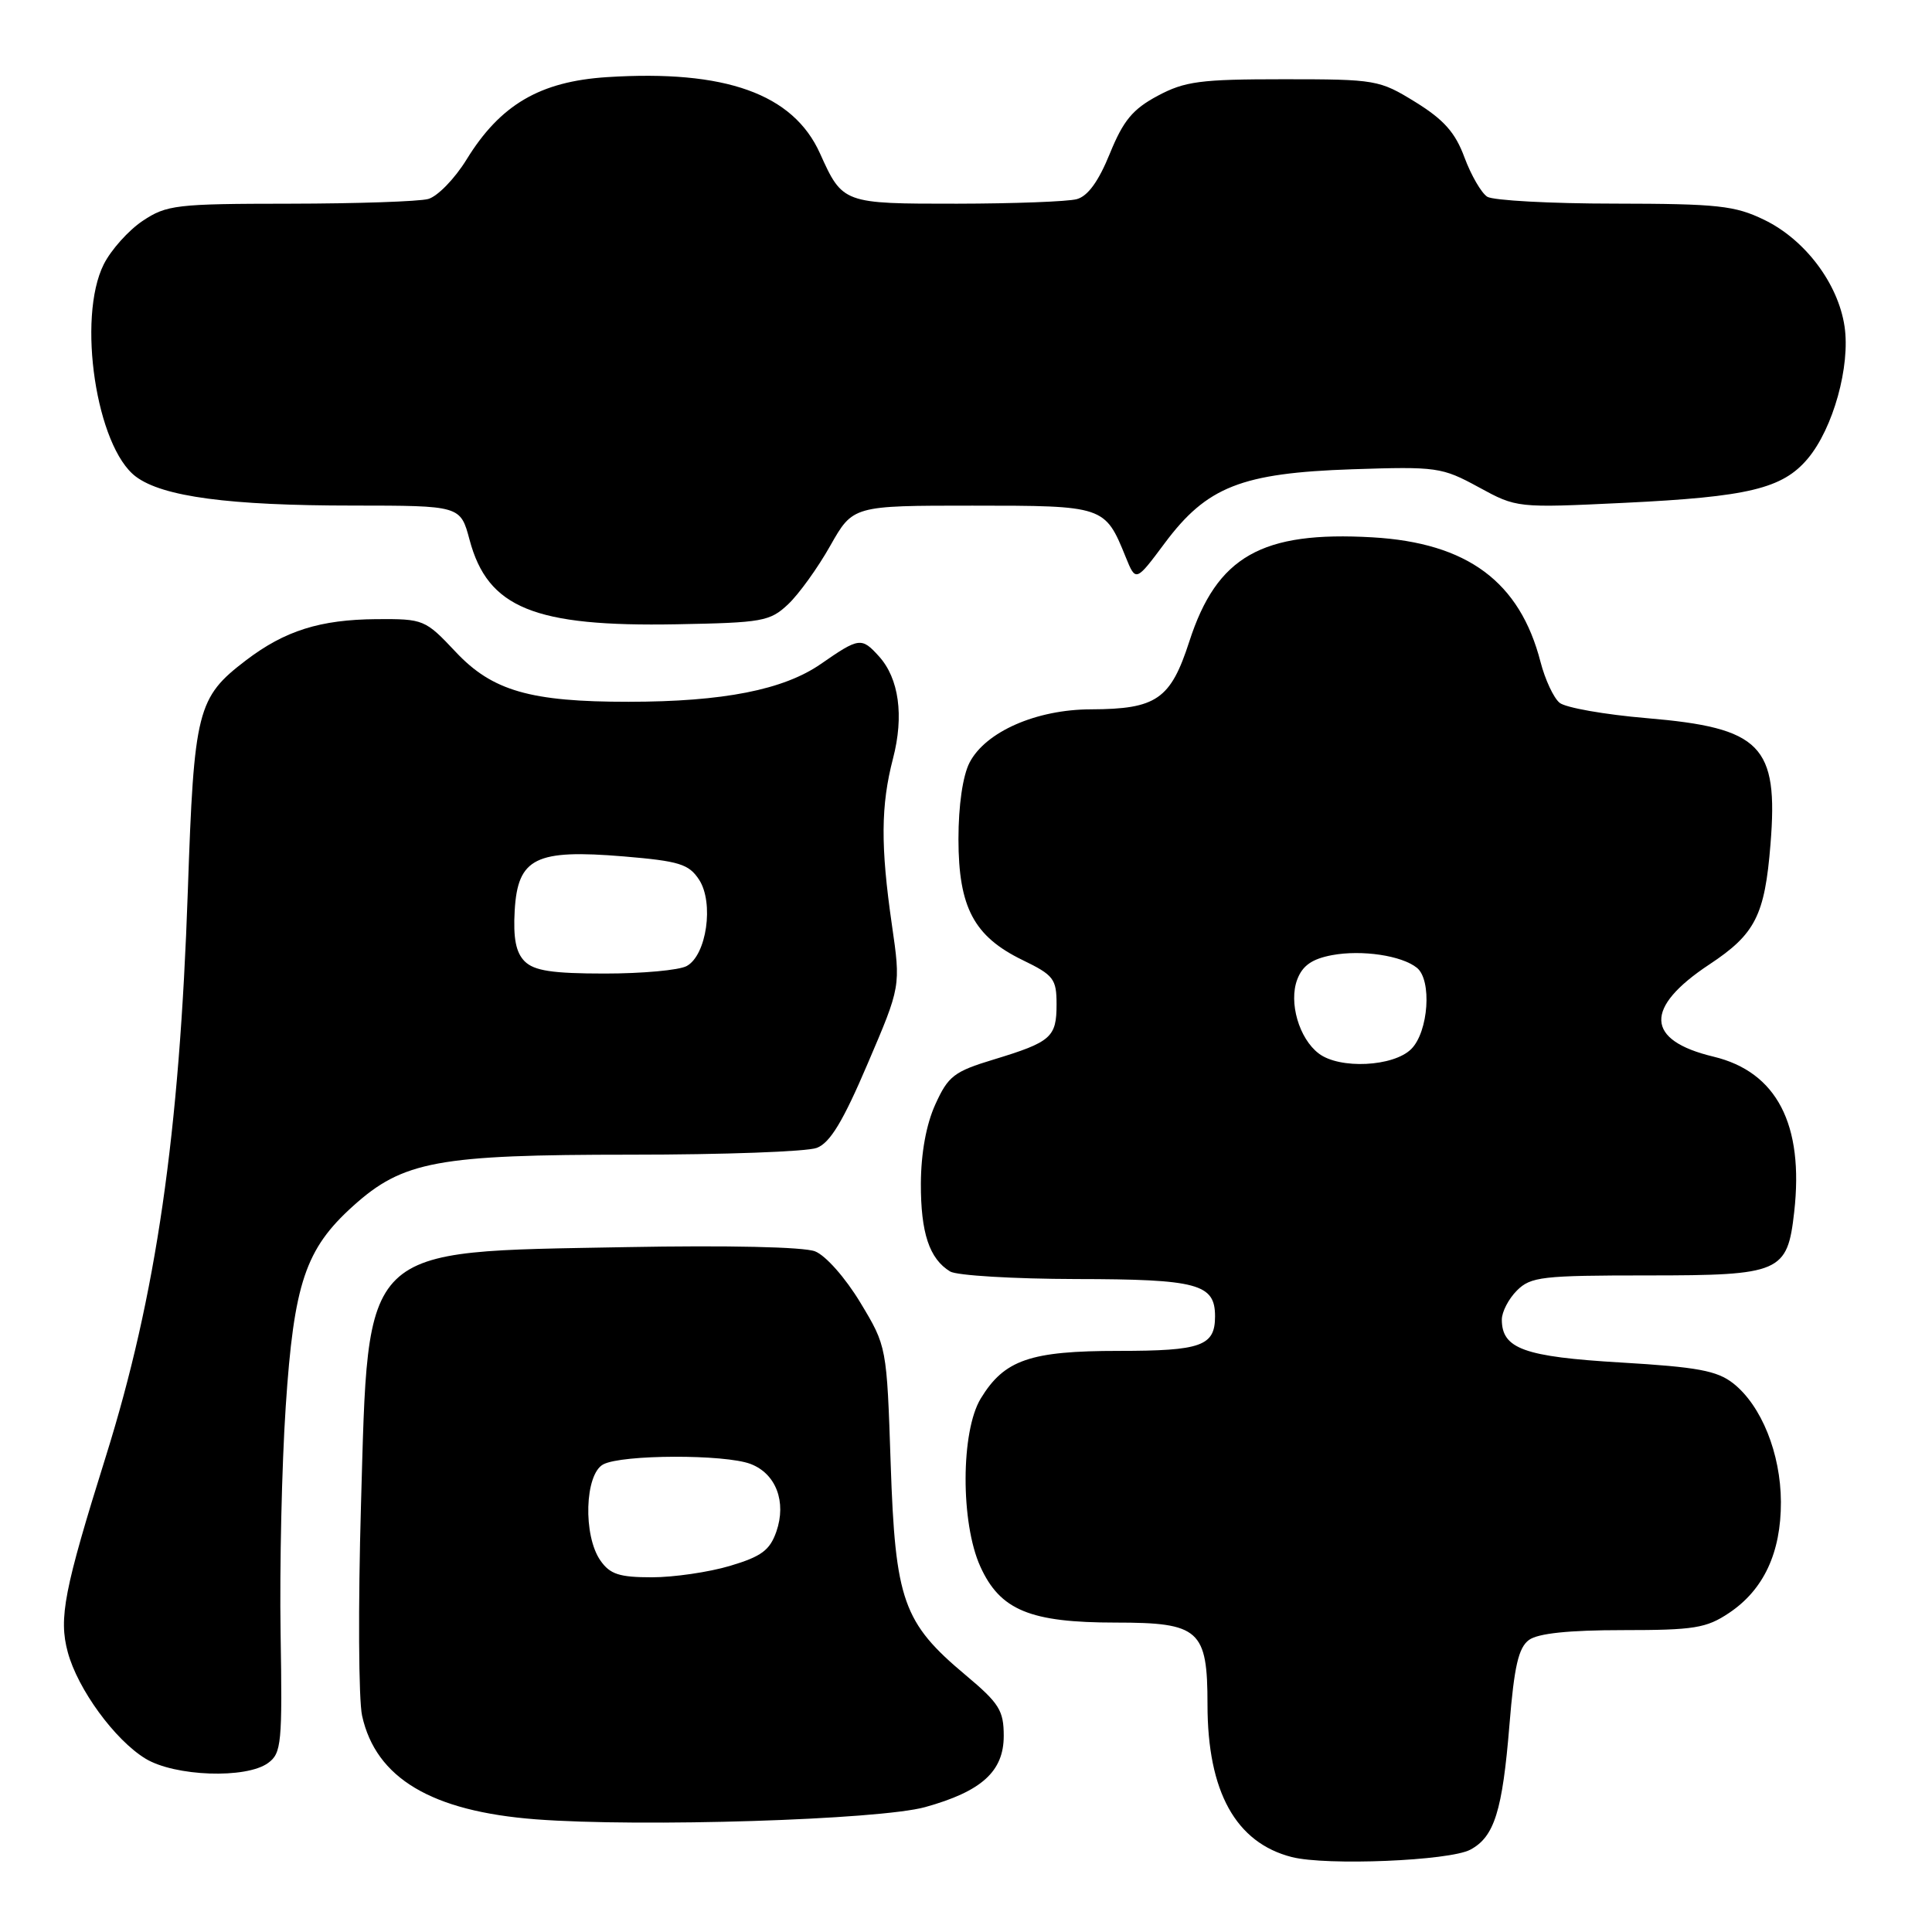 <?xml version="1.0" encoding="UTF-8" standalone="no"?>
<!DOCTYPE svg PUBLIC "-//W3C//DTD SVG 1.1//EN" "http://www.w3.org/Graphics/SVG/1.1/DTD/svg11.dtd" >
<svg xmlns="http://www.w3.org/2000/svg" xmlns:xlink="http://www.w3.org/1999/xlink" version="1.1" viewBox="0 0 256 256">
 <g >
 <path fill="currentColor"
d=" M 194.83 245.09 C 198.01 243.39 199.08 239.97 200.01 228.55 C 200.64 220.79 201.21 218.32 202.60 217.30 C 203.80 216.43 207.86 216.00 215.04 216.00 C 224.46 216.00 226.10 215.74 229.10 213.73 C 233.70 210.66 236.00 205.73 235.98 199.00 C 235.95 192.59 233.40 186.25 229.66 183.30 C 227.51 181.62 224.93 181.14 214.78 180.54 C 201.95 179.78 199.00 178.72 199.00 174.85 C 199.00 173.83 199.90 172.10 201.00 171.00 C 202.83 169.17 204.33 169.00 218.35 169.00 C 235.95 169.00 236.84 168.61 237.74 160.60 C 239.05 149.00 235.43 142.02 227.04 140.01 C 218.02 137.85 217.82 133.54 226.49 127.80 C 232.59 123.77 233.84 121.31 234.60 111.86 C 235.66 98.77 233.38 96.44 218.22 95.16 C 212.64 94.69 207.43 93.77 206.65 93.12 C 205.86 92.47 204.73 90.04 204.13 87.72 C 201.39 77.08 194.44 71.93 181.86 71.20 C 167.17 70.35 161.24 73.72 157.59 85.00 C 155.11 92.67 153.24 93.96 144.57 93.99 C 137.32 94.00 130.59 96.96 128.47 101.05 C 127.57 102.80 127.00 106.72 127.00 111.20 C 127.01 120.23 129.05 124.08 135.49 127.21 C 139.62 129.21 140.00 129.71 140.00 133.08 C 140.00 137.45 139.29 138.07 131.67 140.39 C 126.42 141.98 125.64 142.58 123.94 146.33 C 122.73 148.98 122.04 152.79 122.02 156.82 C 122.00 163.36 123.14 166.80 125.90 168.48 C 126.78 169.01 134.29 169.46 142.59 169.48 C 158.71 169.50 161.00 170.12 161.00 174.42 C 161.00 178.35 159.18 179.00 148.25 179.00 C 136.50 179.00 133.08 180.18 129.96 185.30 C 127.30 189.66 127.27 201.79 129.90 207.58 C 132.52 213.36 136.49 215.00 147.84 215.00 C 158.93 215.00 160.00 215.95 160.00 225.86 C 160.00 237.41 163.74 244.17 171.17 246.07 C 175.76 247.24 192.07 246.57 194.83 245.09 Z  M 122.59 239.45 C 130.07 237.37 133.00 234.72 133.00 230.02 C 133.00 226.64 132.40 225.69 127.95 221.96 C 119.66 215.02 118.63 212.10 118.02 193.96 C 117.50 178.41 117.50 178.41 114.00 172.60 C 112.02 169.32 109.41 166.36 108.00 165.81 C 106.51 165.22 96.44 165.00 83.00 165.25 C 47.49 165.92 48.85 164.59 47.83 199.49 C 47.45 212.70 47.51 225.23 47.98 227.35 C 49.81 235.62 57.18 240.01 71.00 241.07 C 84.93 242.13 116.51 241.14 122.59 239.45 Z  M 35.53 233.60 C 37.30 232.31 37.42 230.98 37.18 216.35 C 37.04 207.63 37.34 194.15 37.86 186.38 C 38.94 170.05 40.47 165.49 46.78 159.81 C 53.39 153.85 57.99 153.00 83.62 153.00 C 95.86 153.00 106.93 152.60 108.23 152.10 C 109.99 151.43 111.71 148.59 114.97 140.94 C 119.36 130.69 119.36 130.69 118.18 122.54 C 116.67 112.10 116.71 106.72 118.33 100.50 C 119.80 94.85 119.12 89.89 116.46 86.96 C 114.16 84.42 113.84 84.46 108.78 87.97 C 103.82 91.41 95.85 92.98 83.30 92.99 C 70.29 93.00 65.23 91.55 60.38 86.38 C 56.33 82.08 56.14 82.00 49.88 82.04 C 42.41 82.10 37.75 83.57 32.60 87.49 C 26.12 92.43 25.71 94.07 24.89 118.00 C 23.78 150.37 20.70 171.65 14.02 193.00 C 8.49 210.66 7.76 214.41 8.98 218.92 C 10.30 223.82 15.21 230.55 19.28 233.03 C 23.16 235.39 32.63 235.73 35.53 233.60 Z  M 104.43 80.07 C 105.85 78.73 108.36 75.25 110.01 72.32 C 113.02 67.00 113.02 67.00 128.85 67.00 C 146.33 67.00 146.41 67.03 149.16 73.81 C 150.50 77.11 150.50 77.11 154.34 71.96 C 159.92 64.48 164.50 62.68 179.18 62.18 C 190.39 61.81 191.05 61.90 195.92 64.55 C 200.98 67.31 200.99 67.31 215.21 66.63 C 231.65 65.84 236.19 64.75 239.53 60.78 C 242.90 56.78 245.20 48.51 244.41 43.24 C 243.56 37.56 239.18 31.75 233.77 29.13 C 229.87 27.24 227.63 27.00 213.93 26.98 C 205.45 26.98 197.86 26.56 197.07 26.07 C 196.29 25.57 194.93 23.23 194.05 20.86 C 192.84 17.57 191.32 15.86 187.56 13.53 C 182.77 10.58 182.33 10.50 170.08 10.50 C 159.03 10.50 157.00 10.77 153.39 12.70 C 150.08 14.47 148.84 15.98 147.06 20.35 C 145.56 24.04 144.14 26.00 142.67 26.39 C 141.48 26.71 134.34 26.98 126.82 26.99 C 111.71 27.00 111.65 26.98 108.65 20.32 C 105.09 12.43 96.11 9.22 80.44 10.22 C 71.55 10.79 66.29 13.87 61.82 21.14 C 60.25 23.69 57.96 26.04 56.73 26.37 C 55.50 26.70 47.25 26.98 38.40 26.99 C 23.33 27.00 22.08 27.15 18.90 29.27 C 17.03 30.52 14.71 33.11 13.75 35.02 C 10.18 42.14 12.76 59.24 18.01 63.16 C 21.57 65.82 30.35 66.99 46.75 66.99 C 61.01 67.00 61.01 67.00 62.22 71.53 C 64.63 80.56 70.78 83.07 89.67 82.72 C 101.03 82.51 102.02 82.34 104.43 80.07 Z  M 174.75 139.60 C 172.13 137.62 170.74 132.82 171.89 129.79 C 172.59 127.94 173.85 127.06 176.51 126.56 C 180.45 125.83 185.73 126.61 187.75 128.24 C 189.76 129.86 189.29 136.71 187.00 139.00 C 184.65 141.35 177.51 141.70 174.75 139.60 Z  M 79.56 206.78 C 77.24 203.47 77.48 195.35 79.93 194.04 C 82.39 192.72 96.04 192.68 99.45 193.98 C 102.82 195.26 104.24 199.00 102.87 202.95 C 102.00 205.43 100.88 206.25 96.72 207.49 C 93.93 208.32 89.27 209.00 86.38 209.00 C 82.07 209.00 80.83 208.60 79.56 206.78 Z  M 69.52 127.38 C 68.36 126.21 67.99 124.33 68.20 120.64 C 68.61 113.67 70.96 112.51 82.65 113.48 C 90.01 114.10 91.27 114.49 92.63 116.56 C 94.63 119.62 93.63 126.59 90.98 128.01 C 89.96 128.56 85.08 129.00 80.14 129.00 C 73.18 129.00 70.78 128.63 69.52 127.38 Z "/>
</g>
</svg>